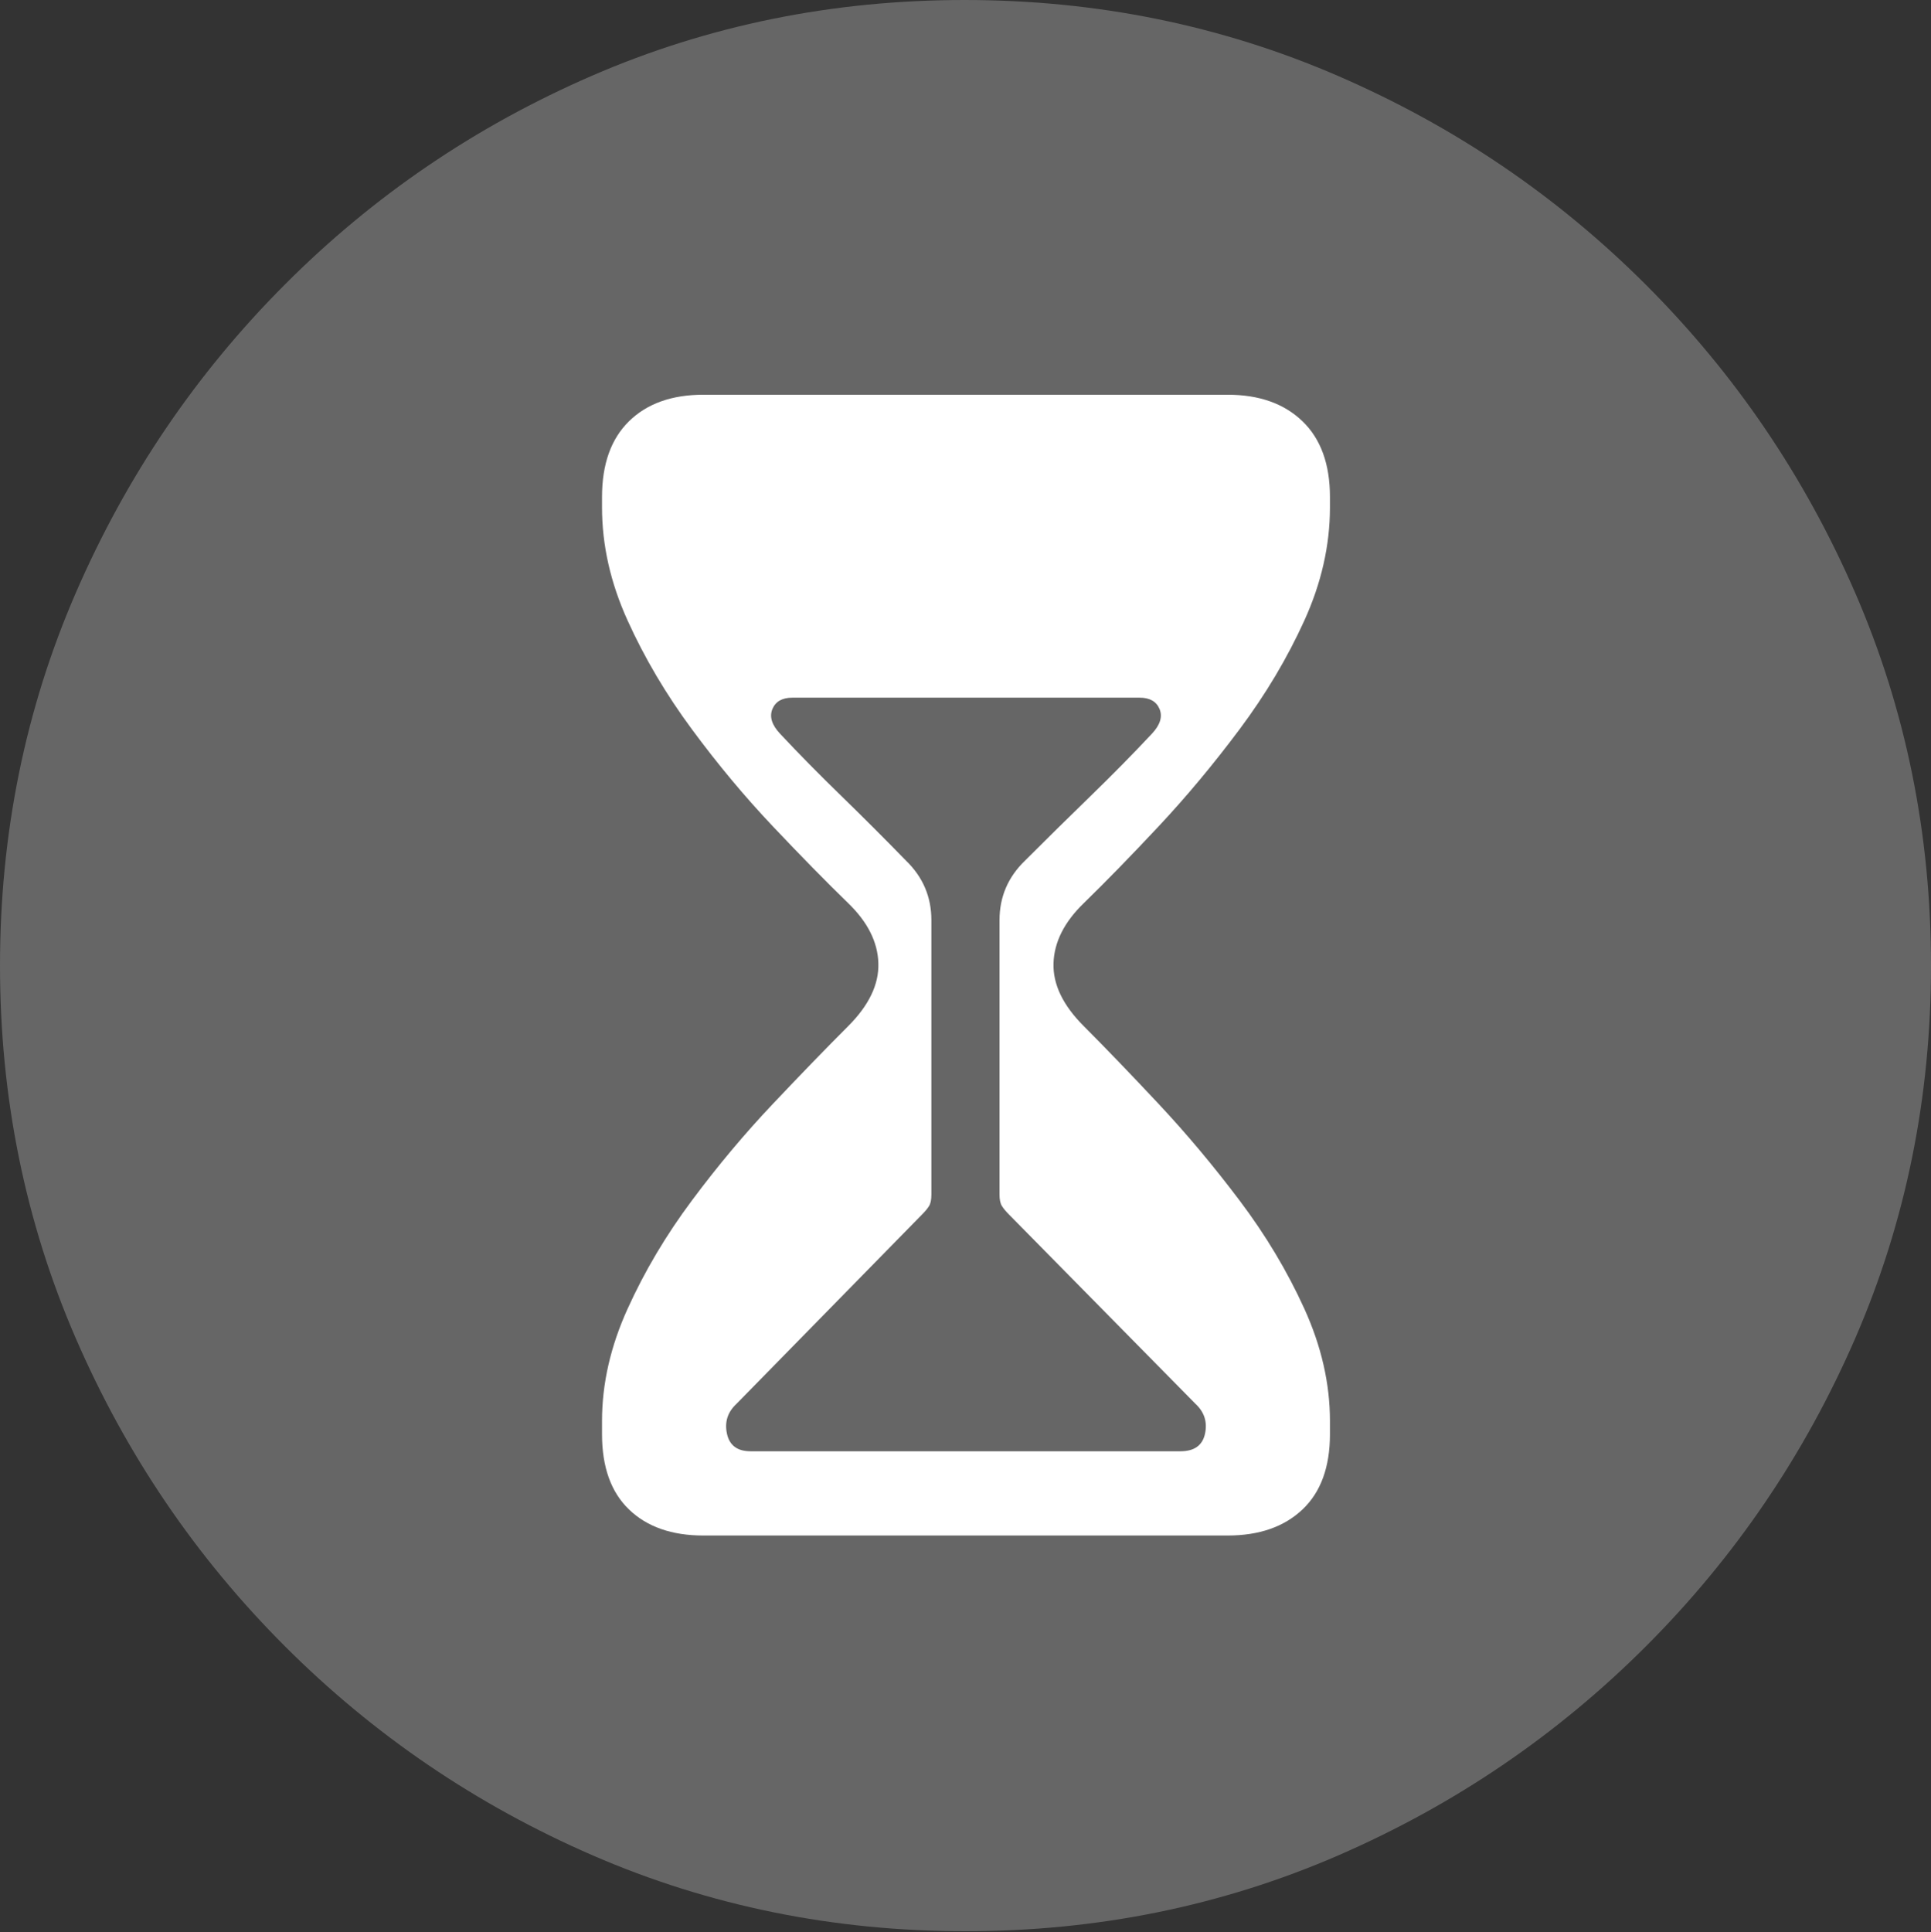 <?xml version="1.0" encoding="UTF-8"?>
<!--Generator: Apple Native CoreSVG 175.5-->
<!DOCTYPE svg
PUBLIC "-//W3C//DTD SVG 1.1//EN"
       "http://www.w3.org/Graphics/SVG/1.1/DTD/svg11.dtd">
<svg version="1.1" xmlns="http://www.w3.org/2000/svg" xmlns:xlink="http://www.w3.org/1999/xlink" width="19.922" height="19.932">
 <rect width="100%" height="100%" fill="#333333" stroke="none"/>
 <g>
  <rect height="19.932" opacity="0" width="19.922" x="0" y="0"/>
  <path d="M9.961 19.922Q12.002 19.922 13.804 19.141Q15.605 18.359 16.982 16.982Q18.359 15.605 19.141 13.804Q19.922 12.002 19.922 9.961Q19.922 7.92 19.141 6.118Q18.359 4.316 16.982 2.939Q15.605 1.562 13.799 0.781Q11.992 0 9.951 0Q7.91 0 6.108 0.781Q4.307 1.562 2.935 2.939Q1.562 4.316 0.781 6.118Q0 7.92 0 9.961Q0 12.002 0.781 13.804Q1.562 15.605 2.939 16.982Q4.316 18.359 6.118 19.141Q7.92 19.922 9.961 19.922Z" fill="rgba(255,255,255,0.25)"/>
  <path d="M7.256 15.84Q6.768 15.84 6.489 15.571Q6.211 15.303 6.211 14.795L6.211 14.658Q6.211 14.082 6.475 13.501Q6.738 12.92 7.139 12.383Q7.539 11.846 7.974 11.387Q8.408 10.928 8.75 10.586Q9.072 10.264 9.062 9.937Q9.053 9.609 8.75 9.316Q8.408 8.984 7.974 8.525Q7.539 8.066 7.139 7.524Q6.738 6.982 6.475 6.401Q6.211 5.82 6.211 5.234L6.211 5.127Q6.211 4.619 6.489 4.346Q6.768 4.072 7.256 4.072L12.666 4.072Q13.154 4.072 13.438 4.346Q13.721 4.619 13.721 5.127L13.721 5.234Q13.721 5.82 13.457 6.401Q13.193 6.982 12.788 7.524Q12.383 8.066 11.953 8.525Q11.523 8.984 11.182 9.316Q10.879 9.609 10.869 9.937Q10.859 10.264 11.182 10.586Q11.523 10.928 11.953 11.387Q12.383 11.846 12.788 12.383Q13.193 12.92 13.457 13.501Q13.721 14.082 13.721 14.658L13.721 14.795Q13.721 15.303 13.438 15.571Q13.154 15.84 12.666 15.84ZM7.744 14.971L12.178 14.971Q12.393 14.971 12.432 14.79Q12.471 14.609 12.334 14.482L10.41 12.529Q10.361 12.48 10.337 12.441Q10.312 12.402 10.312 12.324L10.312 9.492Q10.312 9.131 10.576 8.877Q10.908 8.545 11.25 8.213Q11.592 7.881 11.885 7.568Q12.012 7.432 11.963 7.314Q11.914 7.197 11.758 7.197L8.174 7.197Q8.018 7.197 7.969 7.314Q7.92 7.432 8.047 7.568Q8.34 7.881 8.682 8.213Q9.023 8.545 9.346 8.877Q9.609 9.131 9.609 9.492L9.609 12.324Q9.609 12.402 9.585 12.441Q9.561 12.48 9.512 12.529L7.598 14.482Q7.461 14.609 7.5 14.79Q7.539 14.971 7.744 14.971Z" fill="#ffffff"/>
 </g>
</svg>
